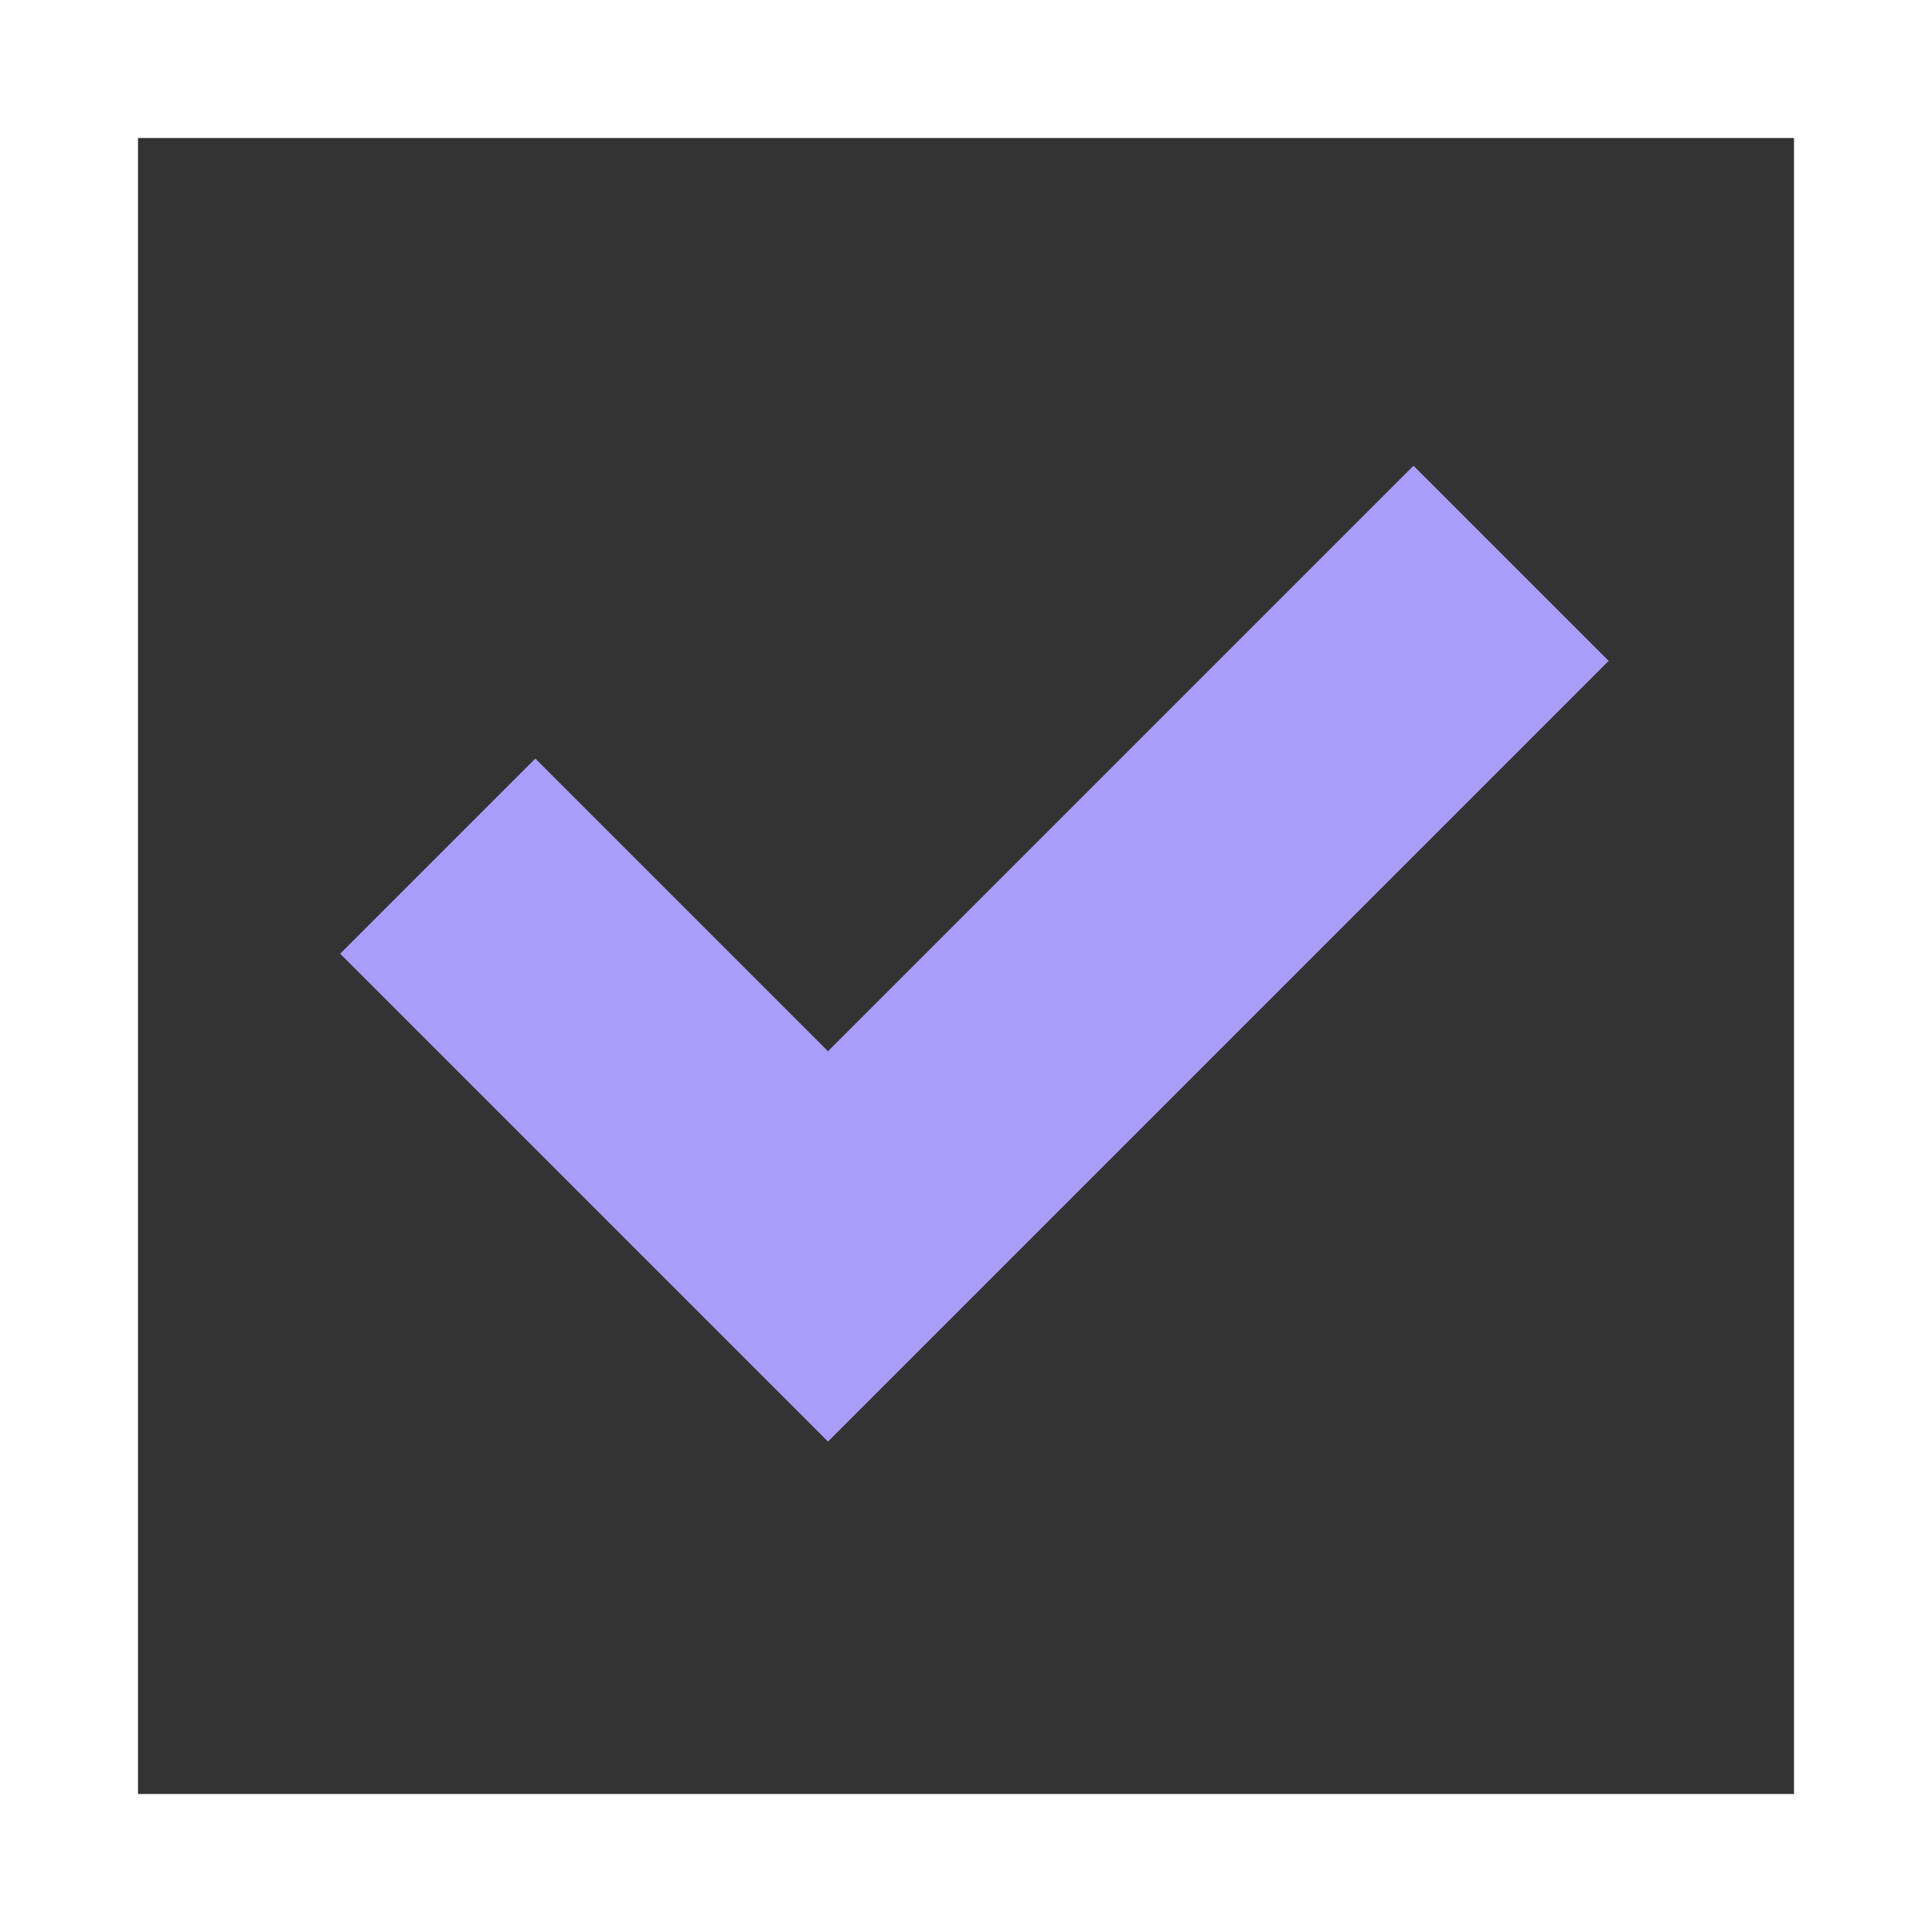 <svg width="14" height="14" viewbox="0 0 14 14" fill="none" xmlns="http://www.w3.org/2000/svg">
<rect width="100%" height="100%" fill="#333333" stroke="none"/>
<rect x="0.5" y="0.5" width="13" height="13" stroke="white"/>
<path d="M10.95 4.082L6 9.032L3.172 6.204" stroke="#AA9DFA" stroke-width="2"/>
</svg>

